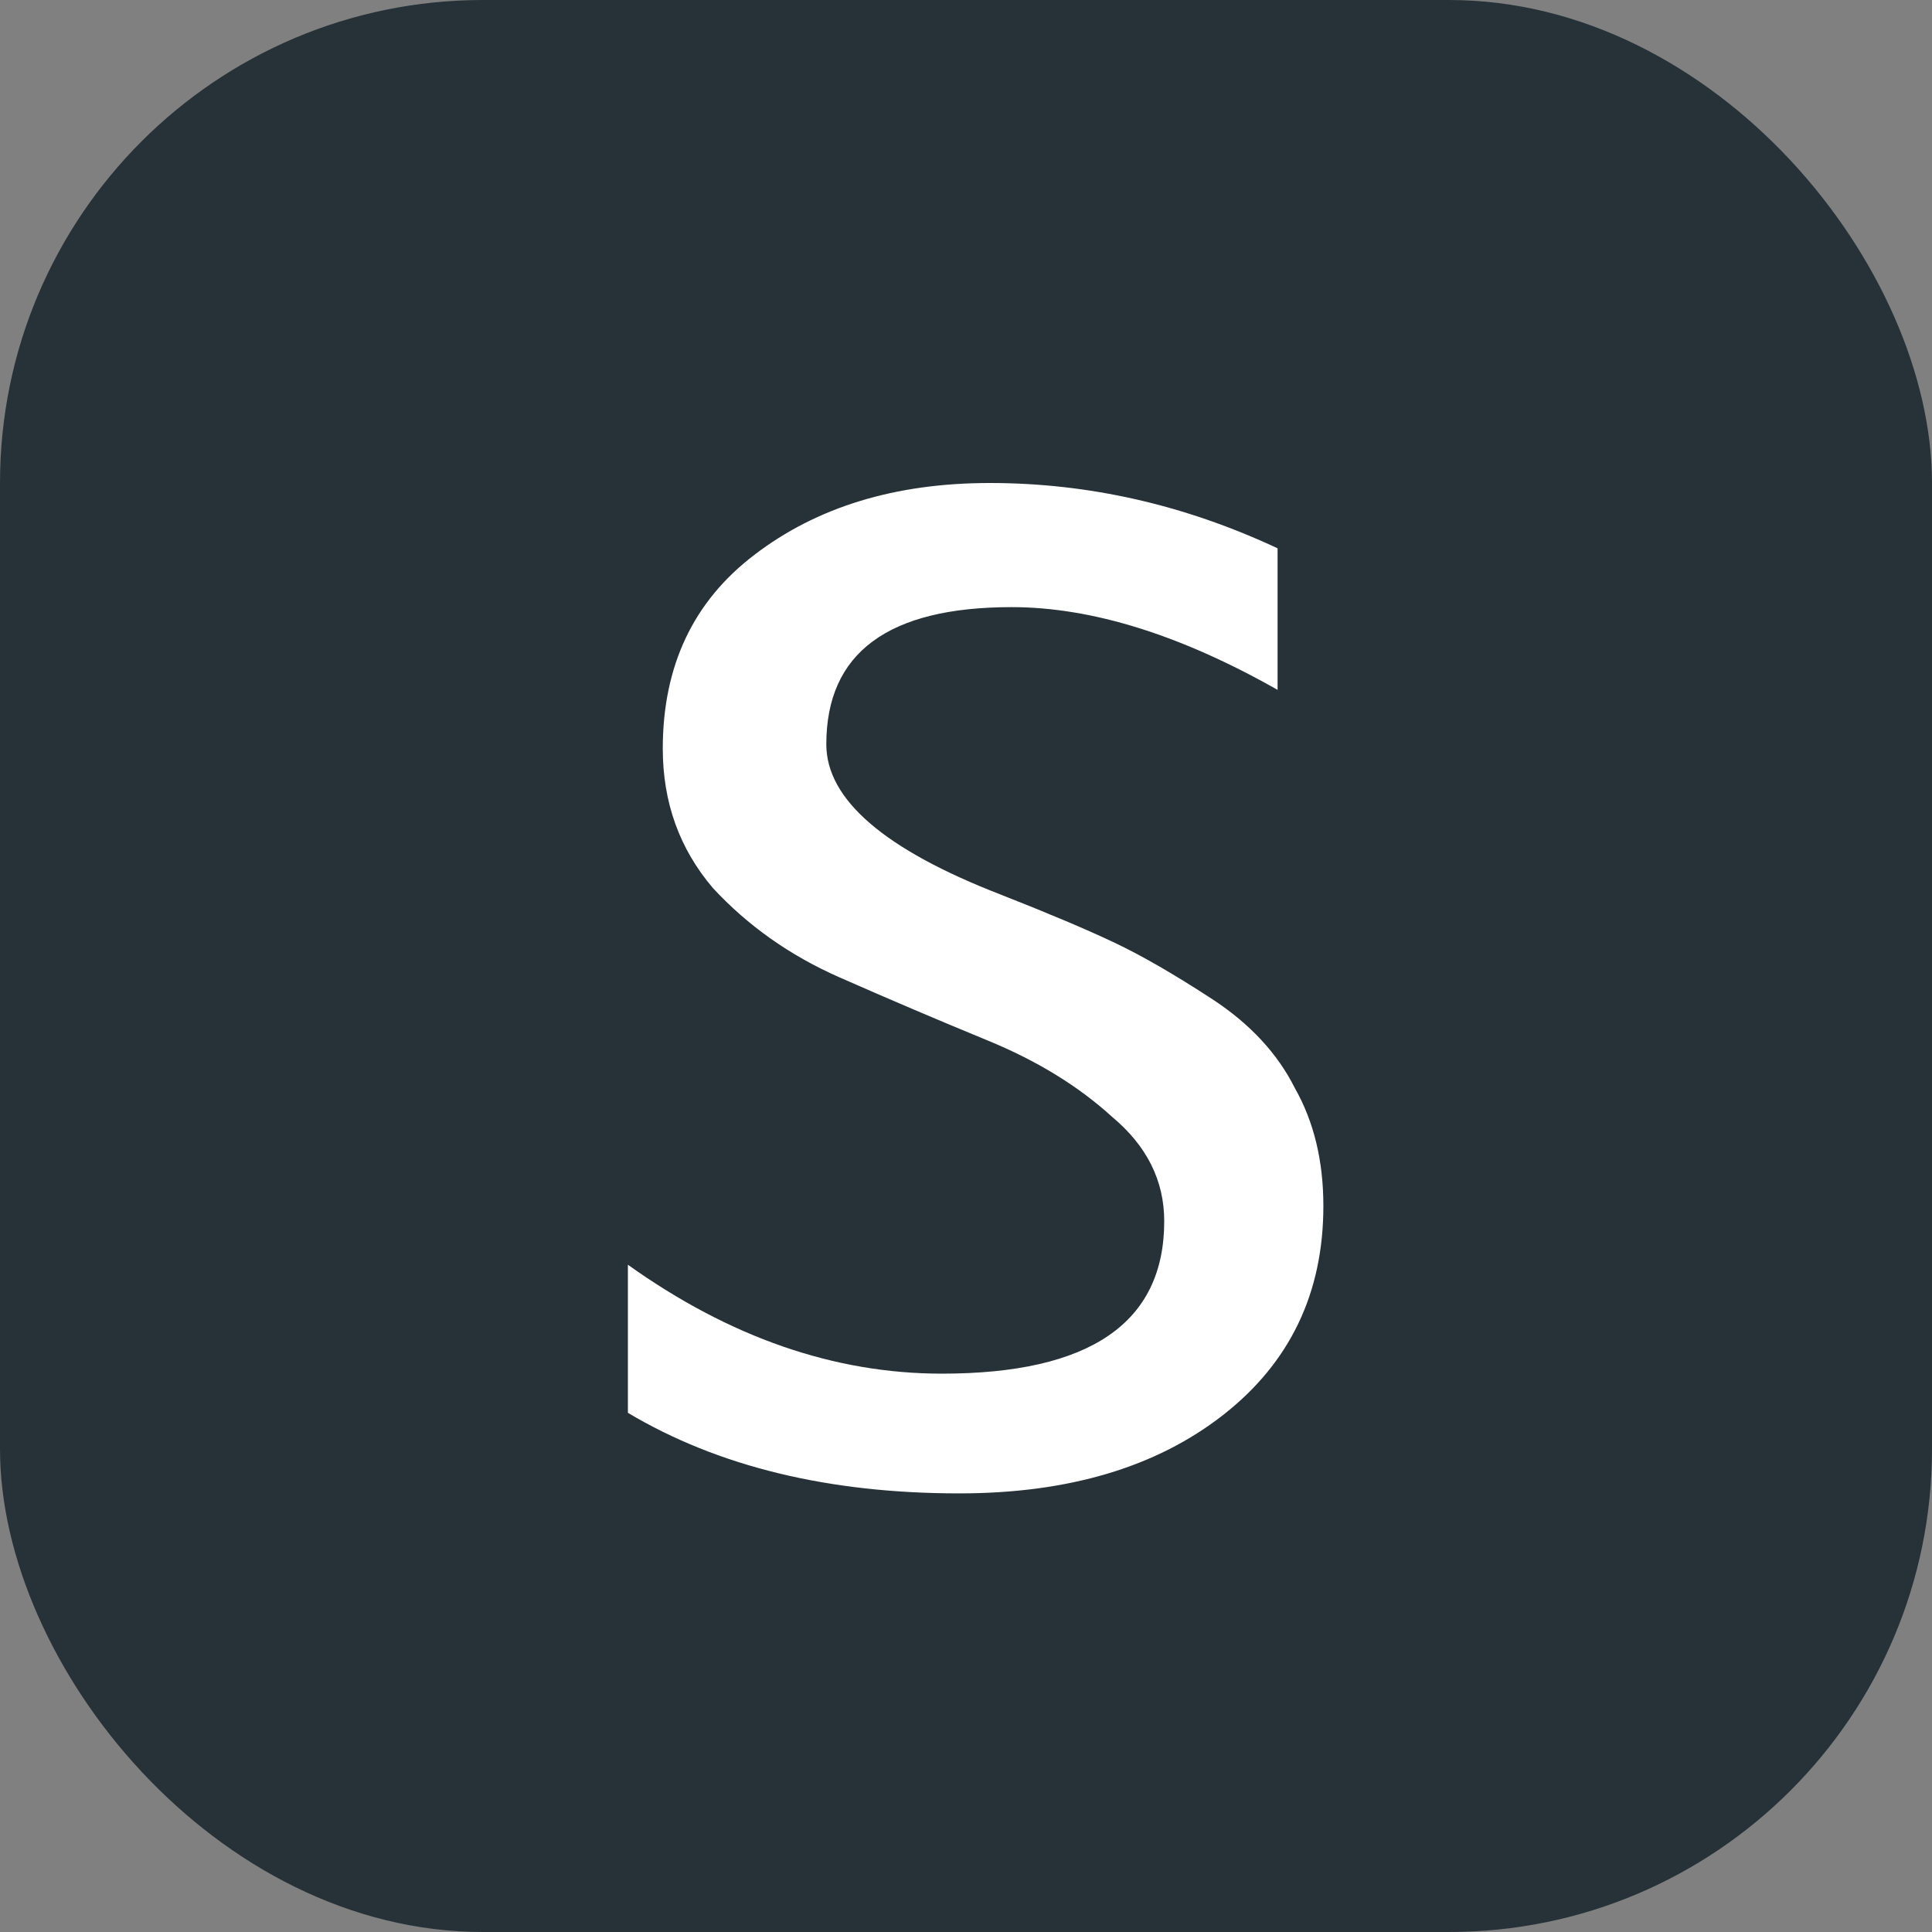 <svg width="40" height="40" viewBox="0 0 40 40" fill="none" xmlns="http://www.w3.org/2000/svg">
<rect x="0" y="0" width="40" height="40" fill="#808080" stroke="none"/>
<rect width="40" height="40" rx="10" fill="#263238"/>
<path d="M13 29.251V26.185C15.106 27.688 17.273 28.44 19.5 28.44C22.569 28.44 24.104 27.388 24.104 25.284C24.104 24.442 23.743 23.721 23.021 23.12C22.328 22.488 21.471 21.962 20.448 21.542C19.425 21.121 18.401 20.685 17.378 20.234C16.355 19.783 15.483 19.167 14.76 18.386C14.068 17.574 13.722 16.612 13.722 15.5C13.722 13.787 14.354 12.45 15.618 11.488C16.912 10.496 18.537 10 20.493 10C22.539 10 24.525 10.451 26.451 11.352V14.283C24.435 13.141 22.599 12.57 20.944 12.57C18.386 12.57 17.108 13.517 17.108 15.41C17.108 16.552 18.311 17.589 20.718 18.521C21.712 18.912 22.494 19.242 23.066 19.513C23.637 19.783 24.314 20.174 25.097 20.685C25.879 21.196 26.451 21.812 26.812 22.534C27.203 23.225 27.399 24.036 27.399 24.968C27.399 26.771 26.707 28.214 25.323 29.296C23.938 30.378 22.118 30.919 19.861 30.919C17.153 30.919 14.866 30.363 13 29.251Z" fill="white"/>
</svg>

